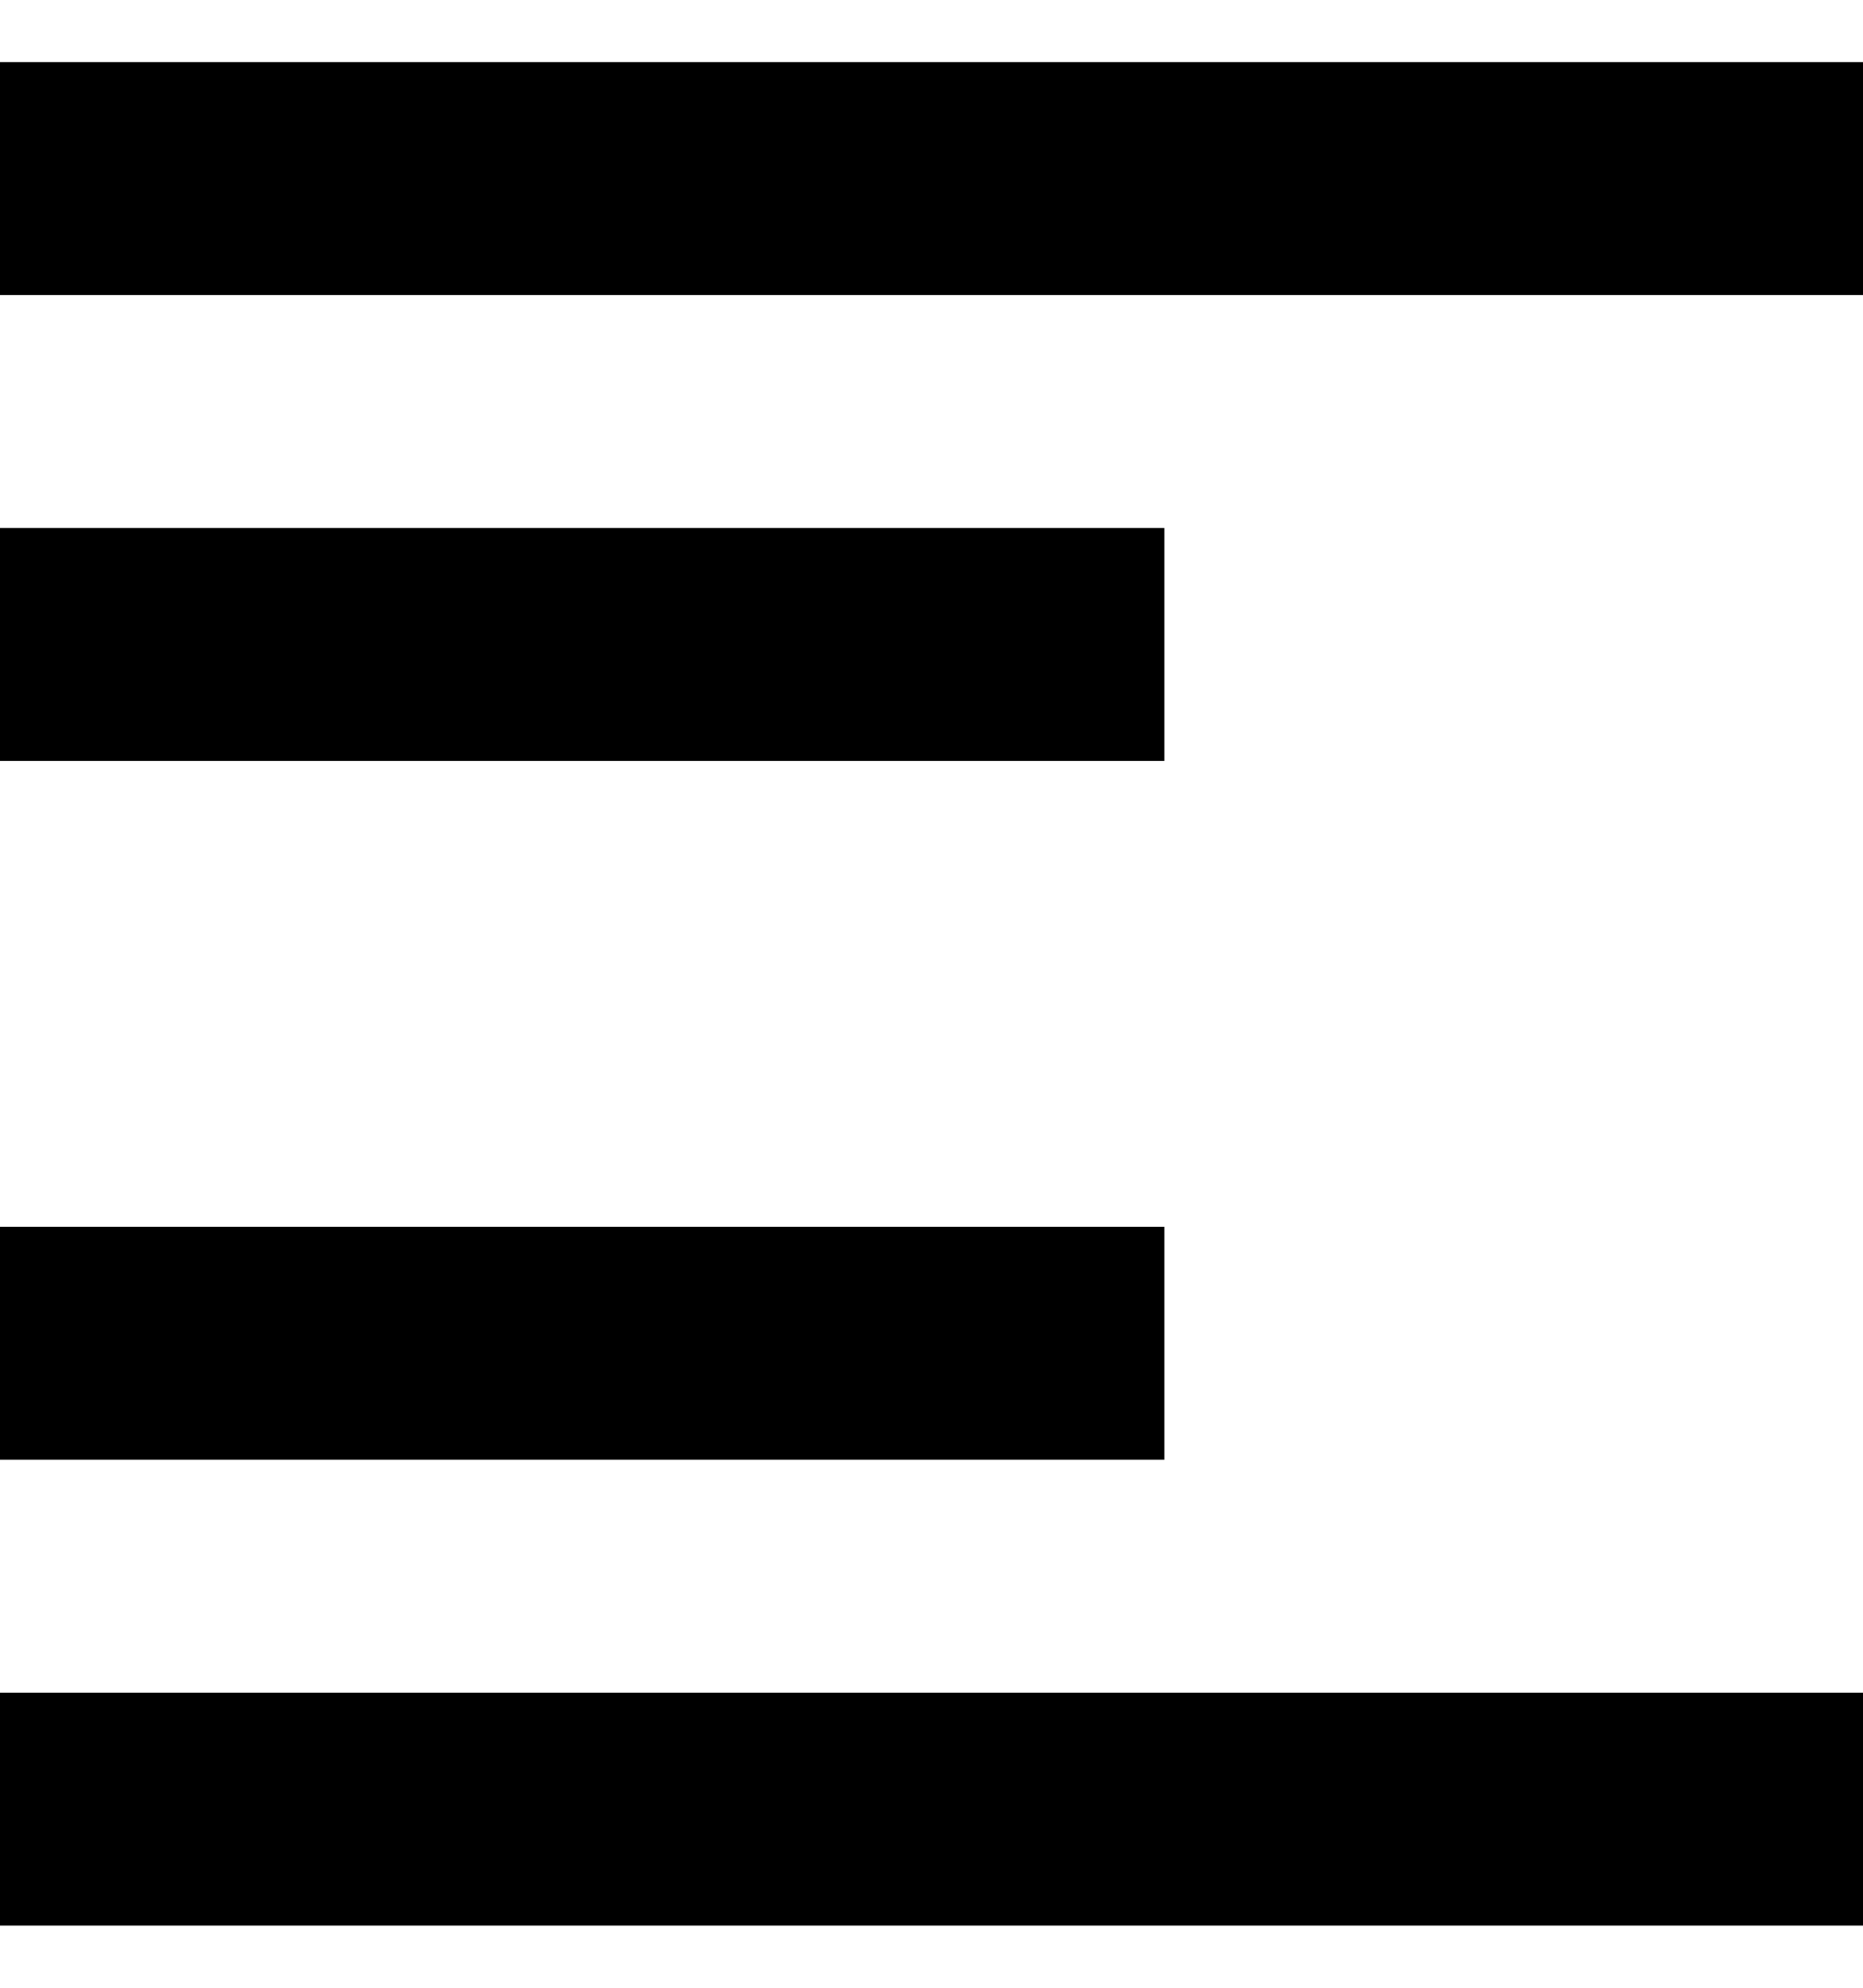 <?xml version="1.0"?>

<svg height="16px" version="1.1" viewBox="0 0 512 512" width="15px" xmlns="http://www.w3.org/2000/svg" xmlns:xlink="http://www.w3.org/1999/xlink">
	<rect class="lexicon-icon-outline" height="64" width="512" y="448" />
	<rect class="lexicon-icon-outline" height="64" width="320" y="320" />
	<rect class="lexicon-icon-outline" height="64" width="512" />
	<rect class="lexicon-icon-outline" height="64" width="320" y="128" />
</svg>